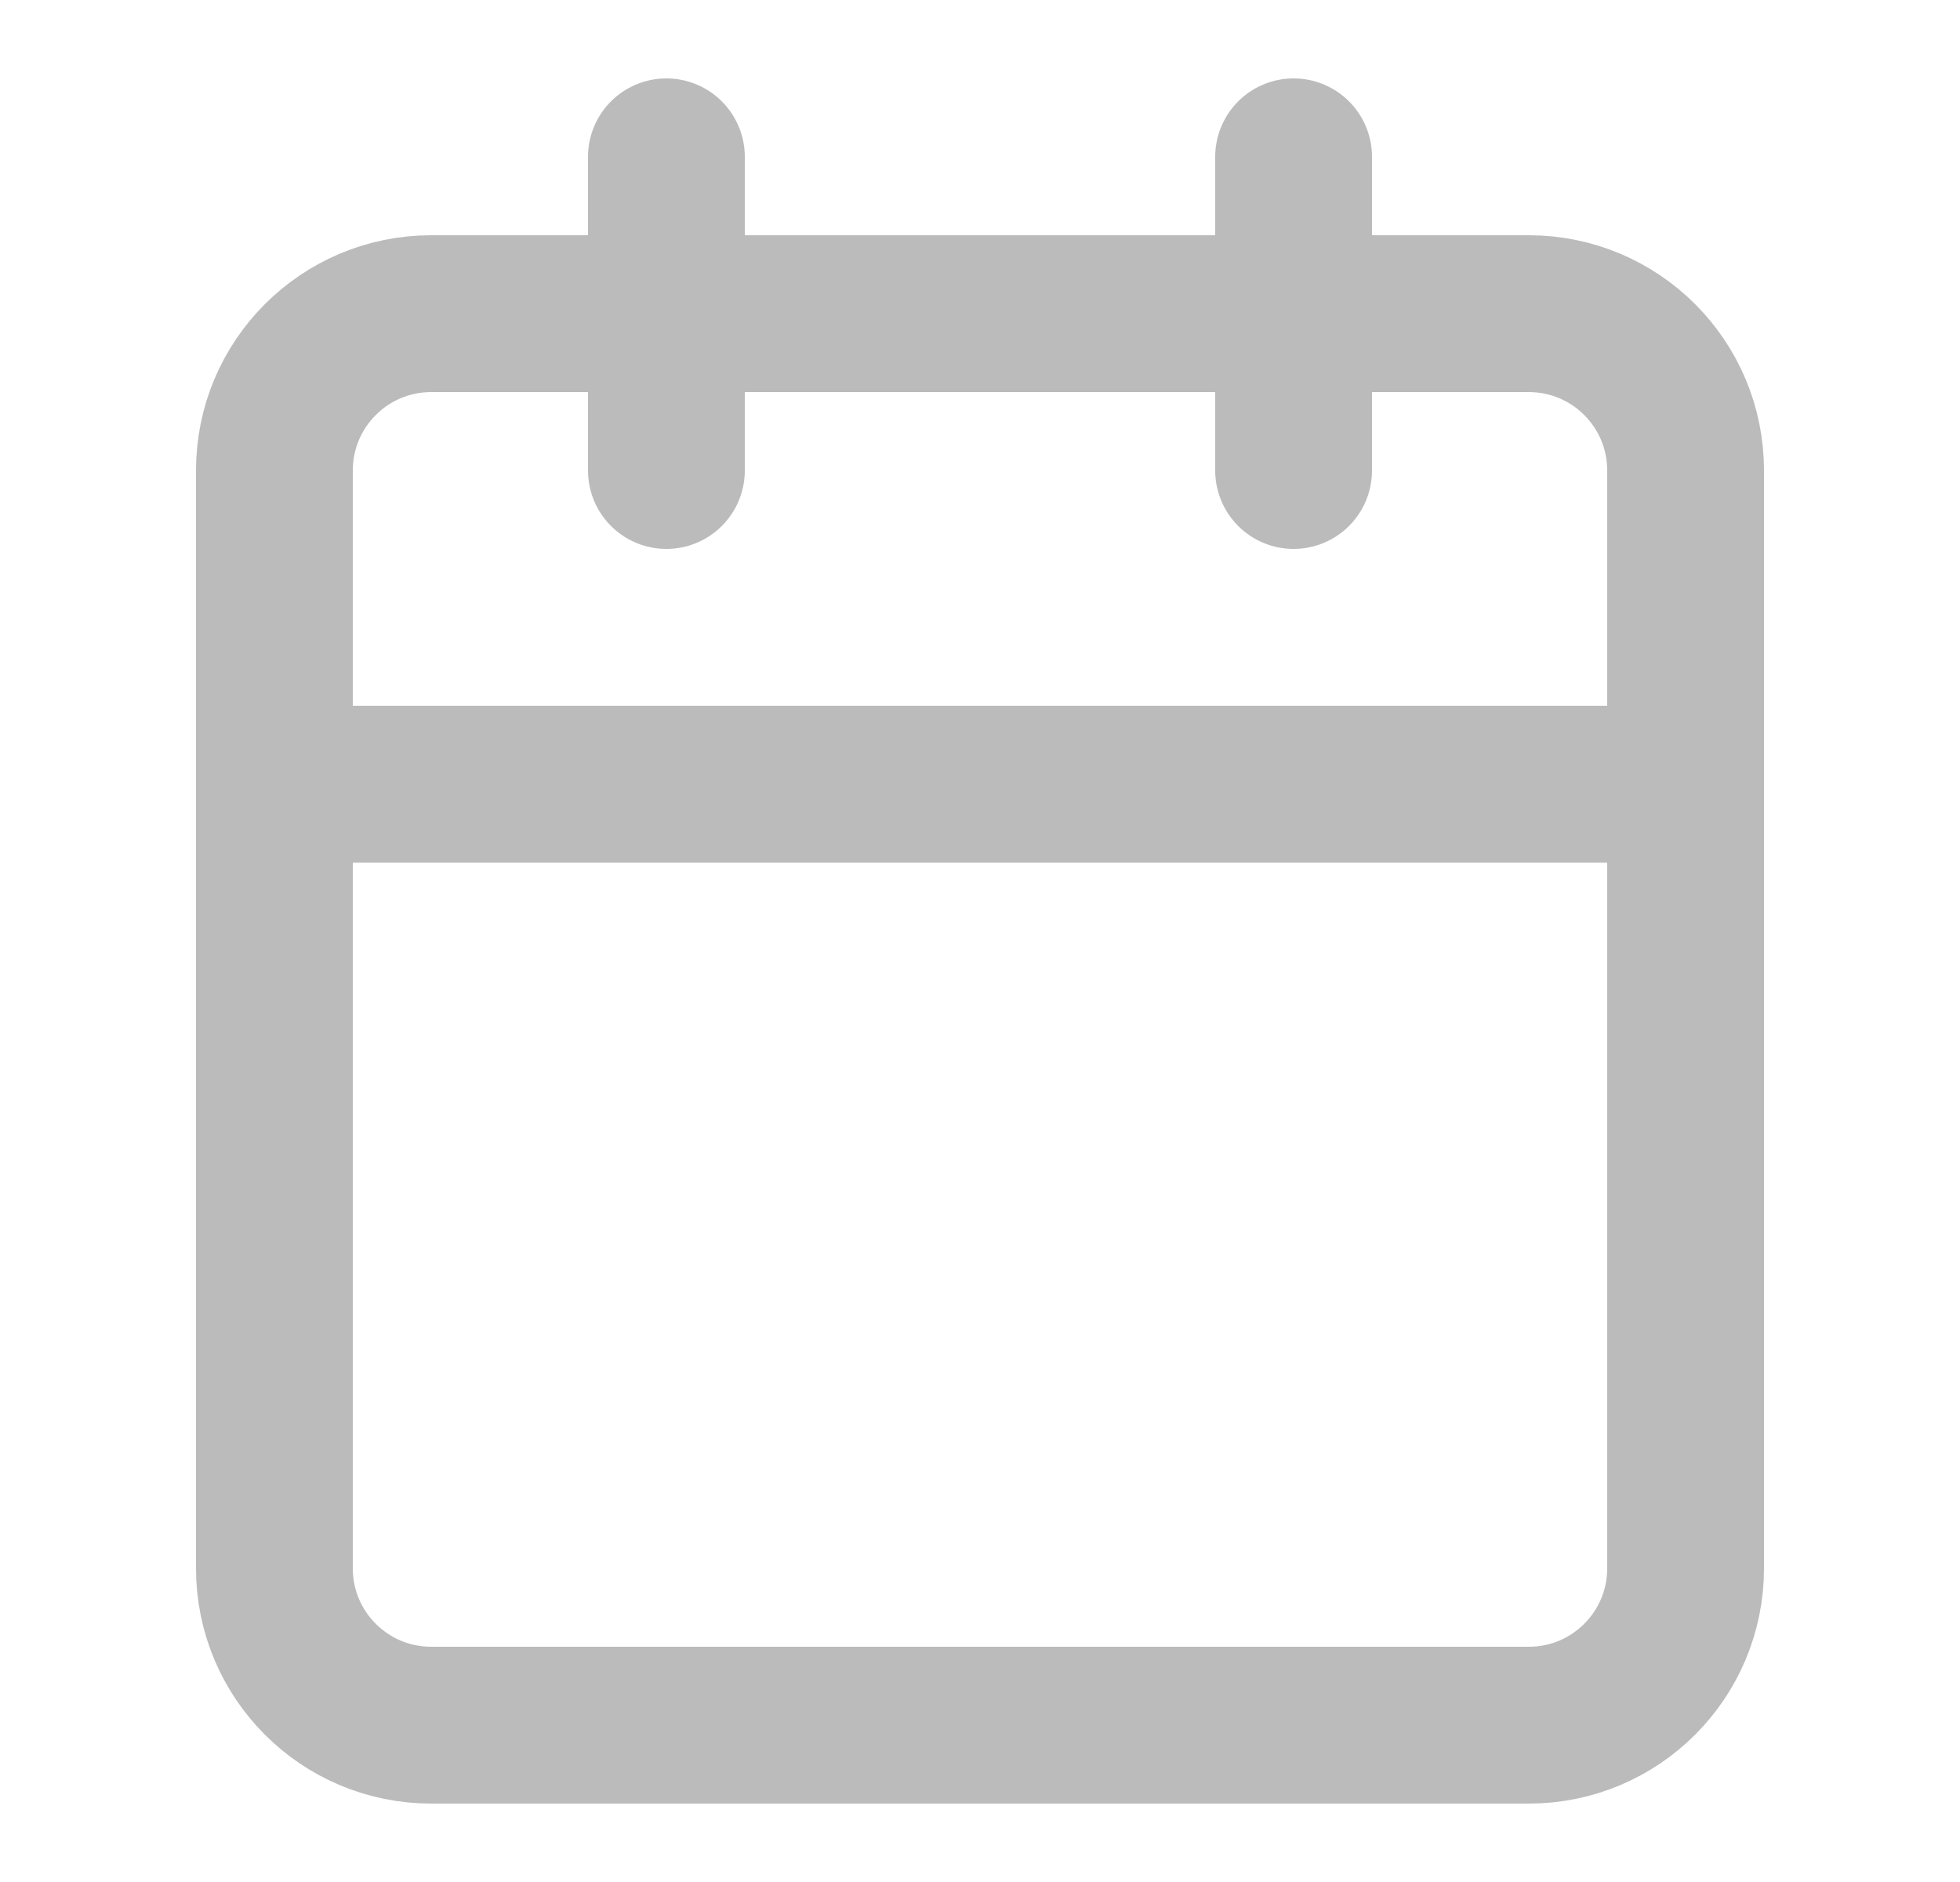 <svg width="25" height="24" viewBox="0 0 25 24" fill="none" xmlns="http://www.w3.org/2000/svg">
<g id="calendar">
<path id="Vector" d="M19.5 4H5.5C4.395 4 3.5 4.895 3.5 6V20C3.5 21.105 4.395 22 5.5 22H19.5C20.605 22 21.5 21.105 21.5 20V6C21.5 4.895 20.605 4 19.5 4Z" stroke="#BBBBBB" stroke-width="2" stroke-linecap="round" stroke-linejoin="round"/>
<path id="Vector_2" d="M16.5 2V6" stroke="#BBBBBB" stroke-width="2" stroke-linecap="round" stroke-linejoin="round"/>
<path id="Vector_3" d="M8.5 2V6" stroke="#BBBBBB" stroke-width="2" stroke-linecap="round" stroke-linejoin="round"/>
<path id="Vector_4" d="M3.5 10H21.5" stroke="#BBBBBB" stroke-width="2" stroke-linecap="round" stroke-linejoin="round"/>
</g>
</svg>
